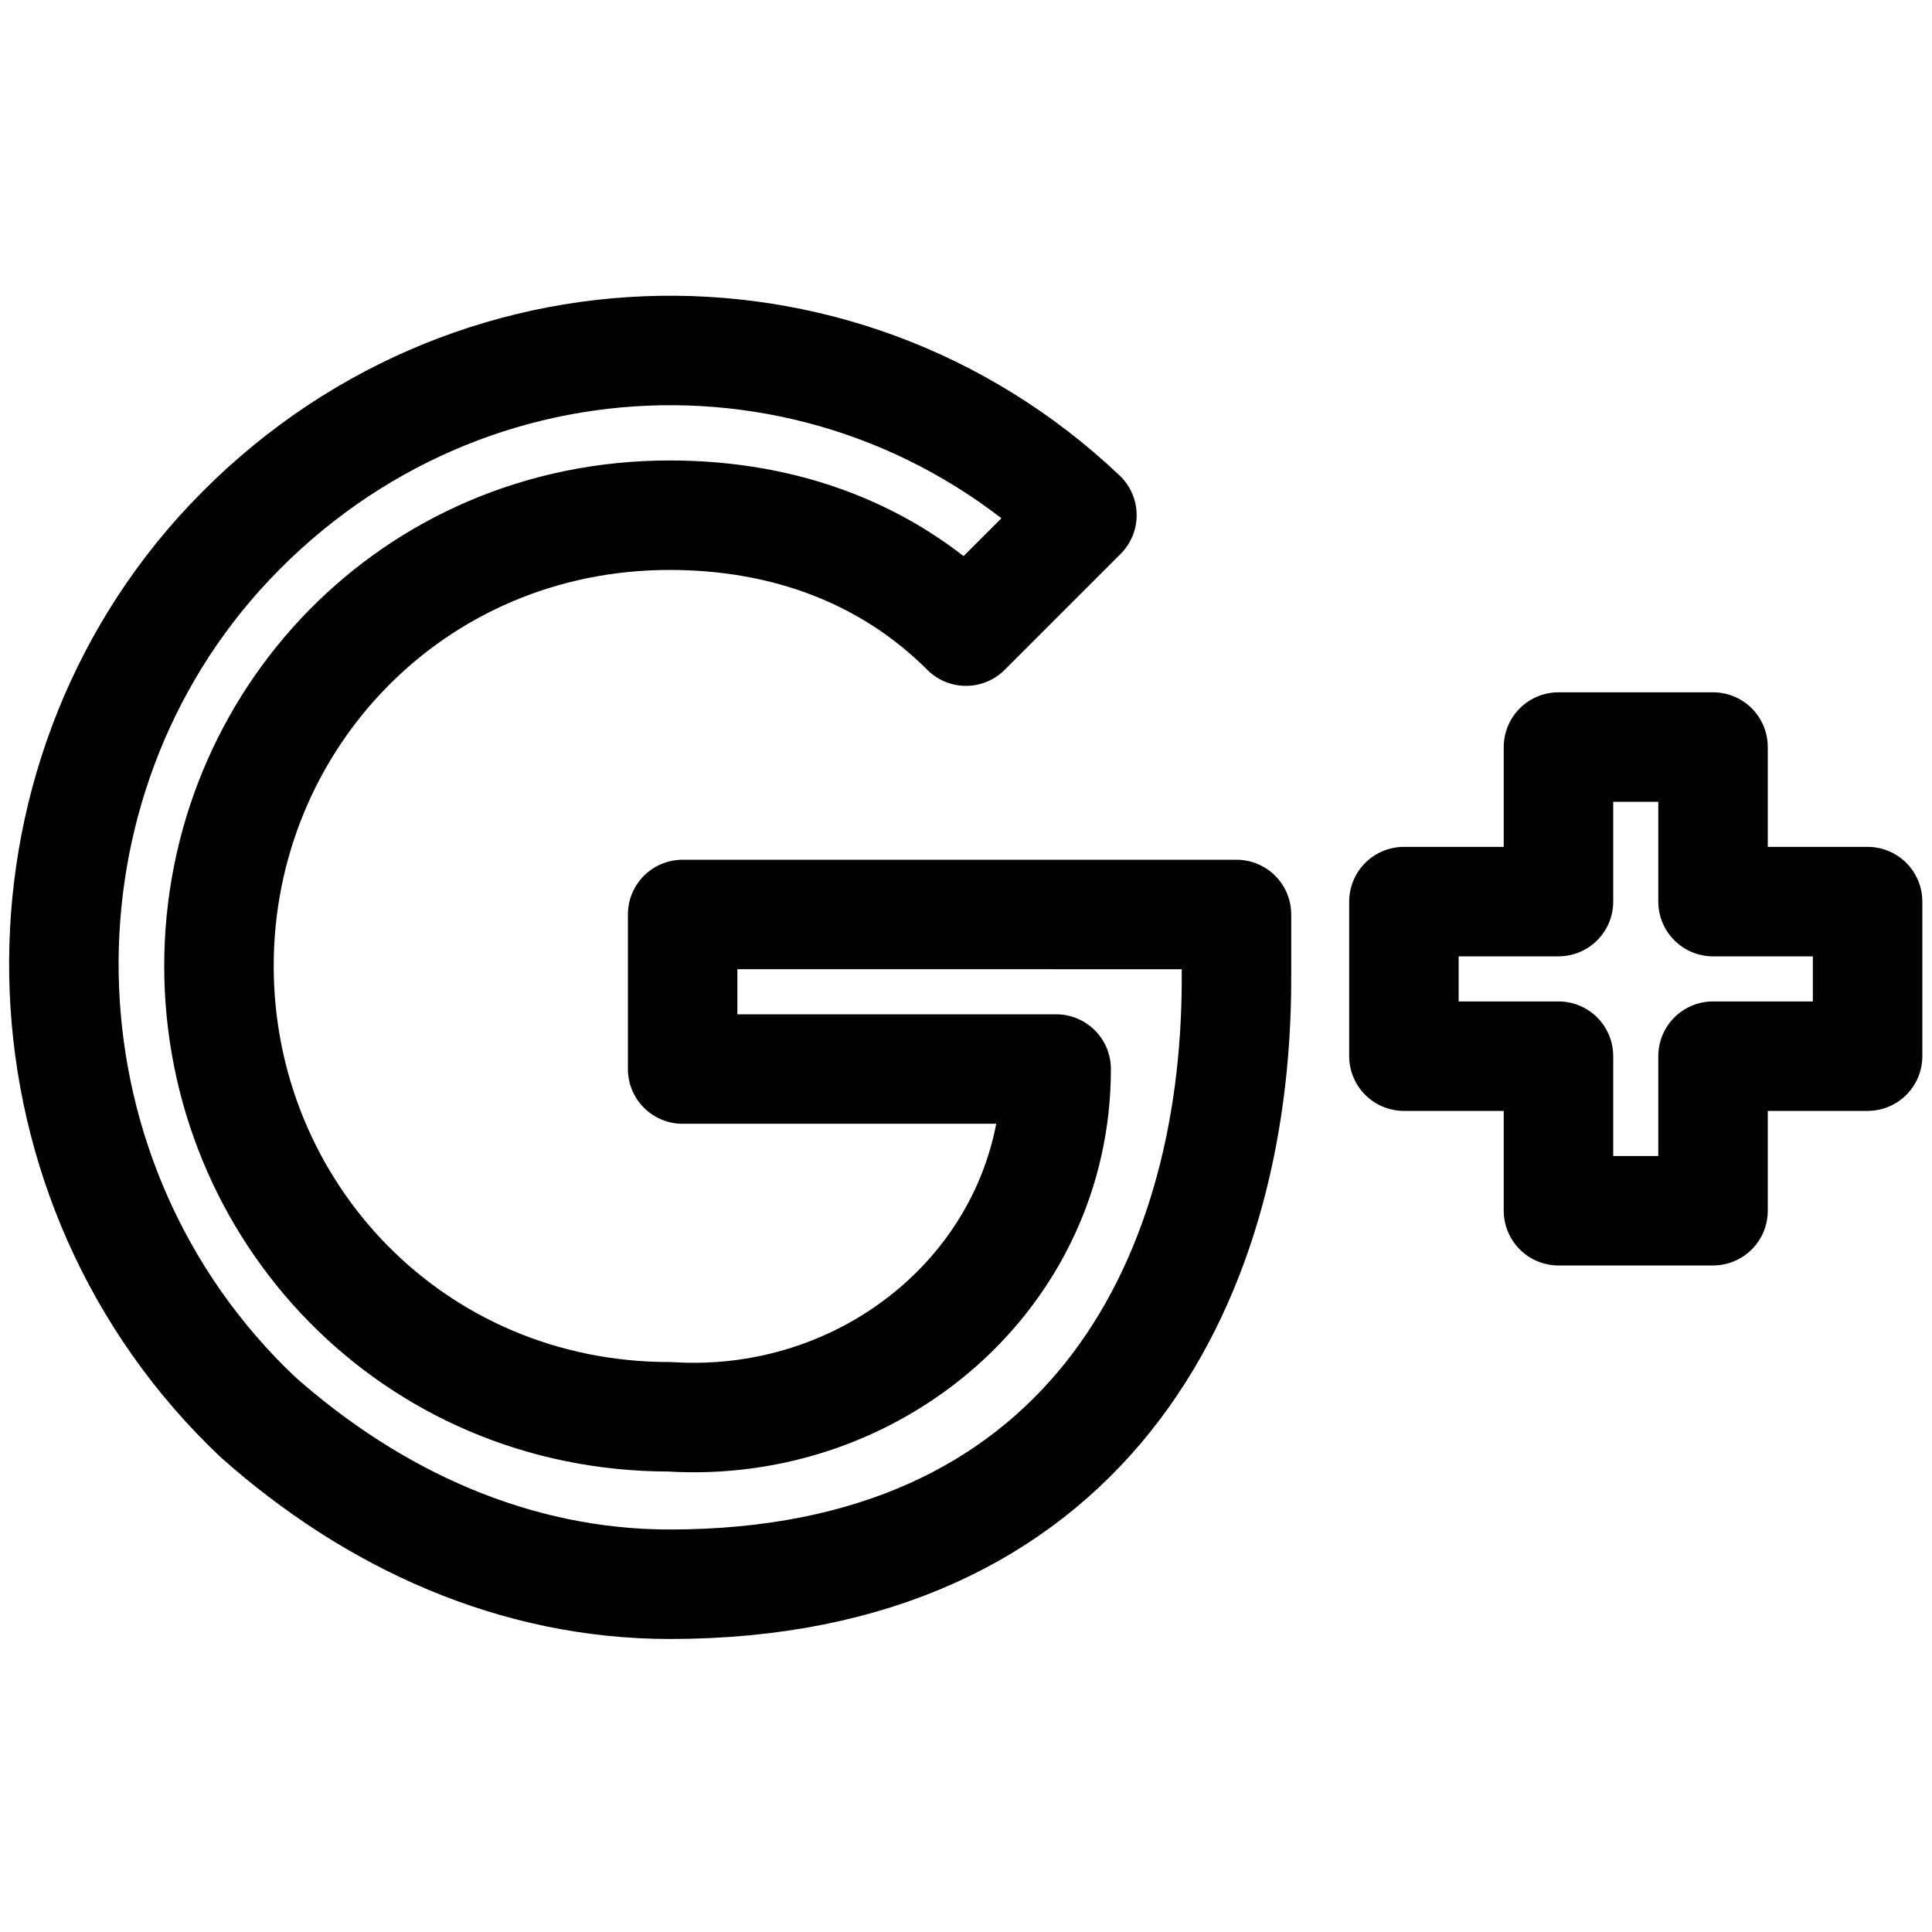 <?xml version="1.0" encoding="utf-8"?>
<!-- Generator: Adobe Illustrator 24.1.1, SVG Export Plug-In . SVG Version: 6.00 Build 0)  -->
<svg version="1.1" id="Layer_1" xmlns="http://www.w3.org/2000/svg" xmlns:xlink="http://www.w3.org/1999/xlink" x="0px" y="0px"
	 viewBox="0 0 15 15" style="enable-background:new 0 0 15 15;" xml:space="preserve">
<style type="text/css">
	.st0{fill:none;stroke:#000000;stroke-width:0.85;stroke-linecap:round;stroke-linejoin:round;}
</style>
<g>
	<path class="st0" d="M8.4,4L8.4,4C6.5,2.2,3.5,2.3,1.7,4.3C0,6.2,0.1,9.2,2,11c0.9,0.8,2,1.3,3.2,1.3c3.2,0,4.4-2.3,4.4-4.7
		c0-0.1,0-0.3,0-0.5H5.3v1.2h2.9l0,0c0,1.6-1.4,2.8-3,2.7H5.2l0,0c-2,0-3.5-1.6-3.5-3.5S3.2,4,5.2,4c0.9,0,1.7,0.3,2.3,0.9L8.4,4z"
		/>
	<polygon class="st0" points="14.5,7 13.3,7 13.3,5.8 12.1,5.8 12.1,7 10.9,7 10.9,8.2 12.1,8.2 12.1,9.4 13.3,9.4 13.3,8.2 
		14.5,8.2 	"/>
</g>
</svg>
